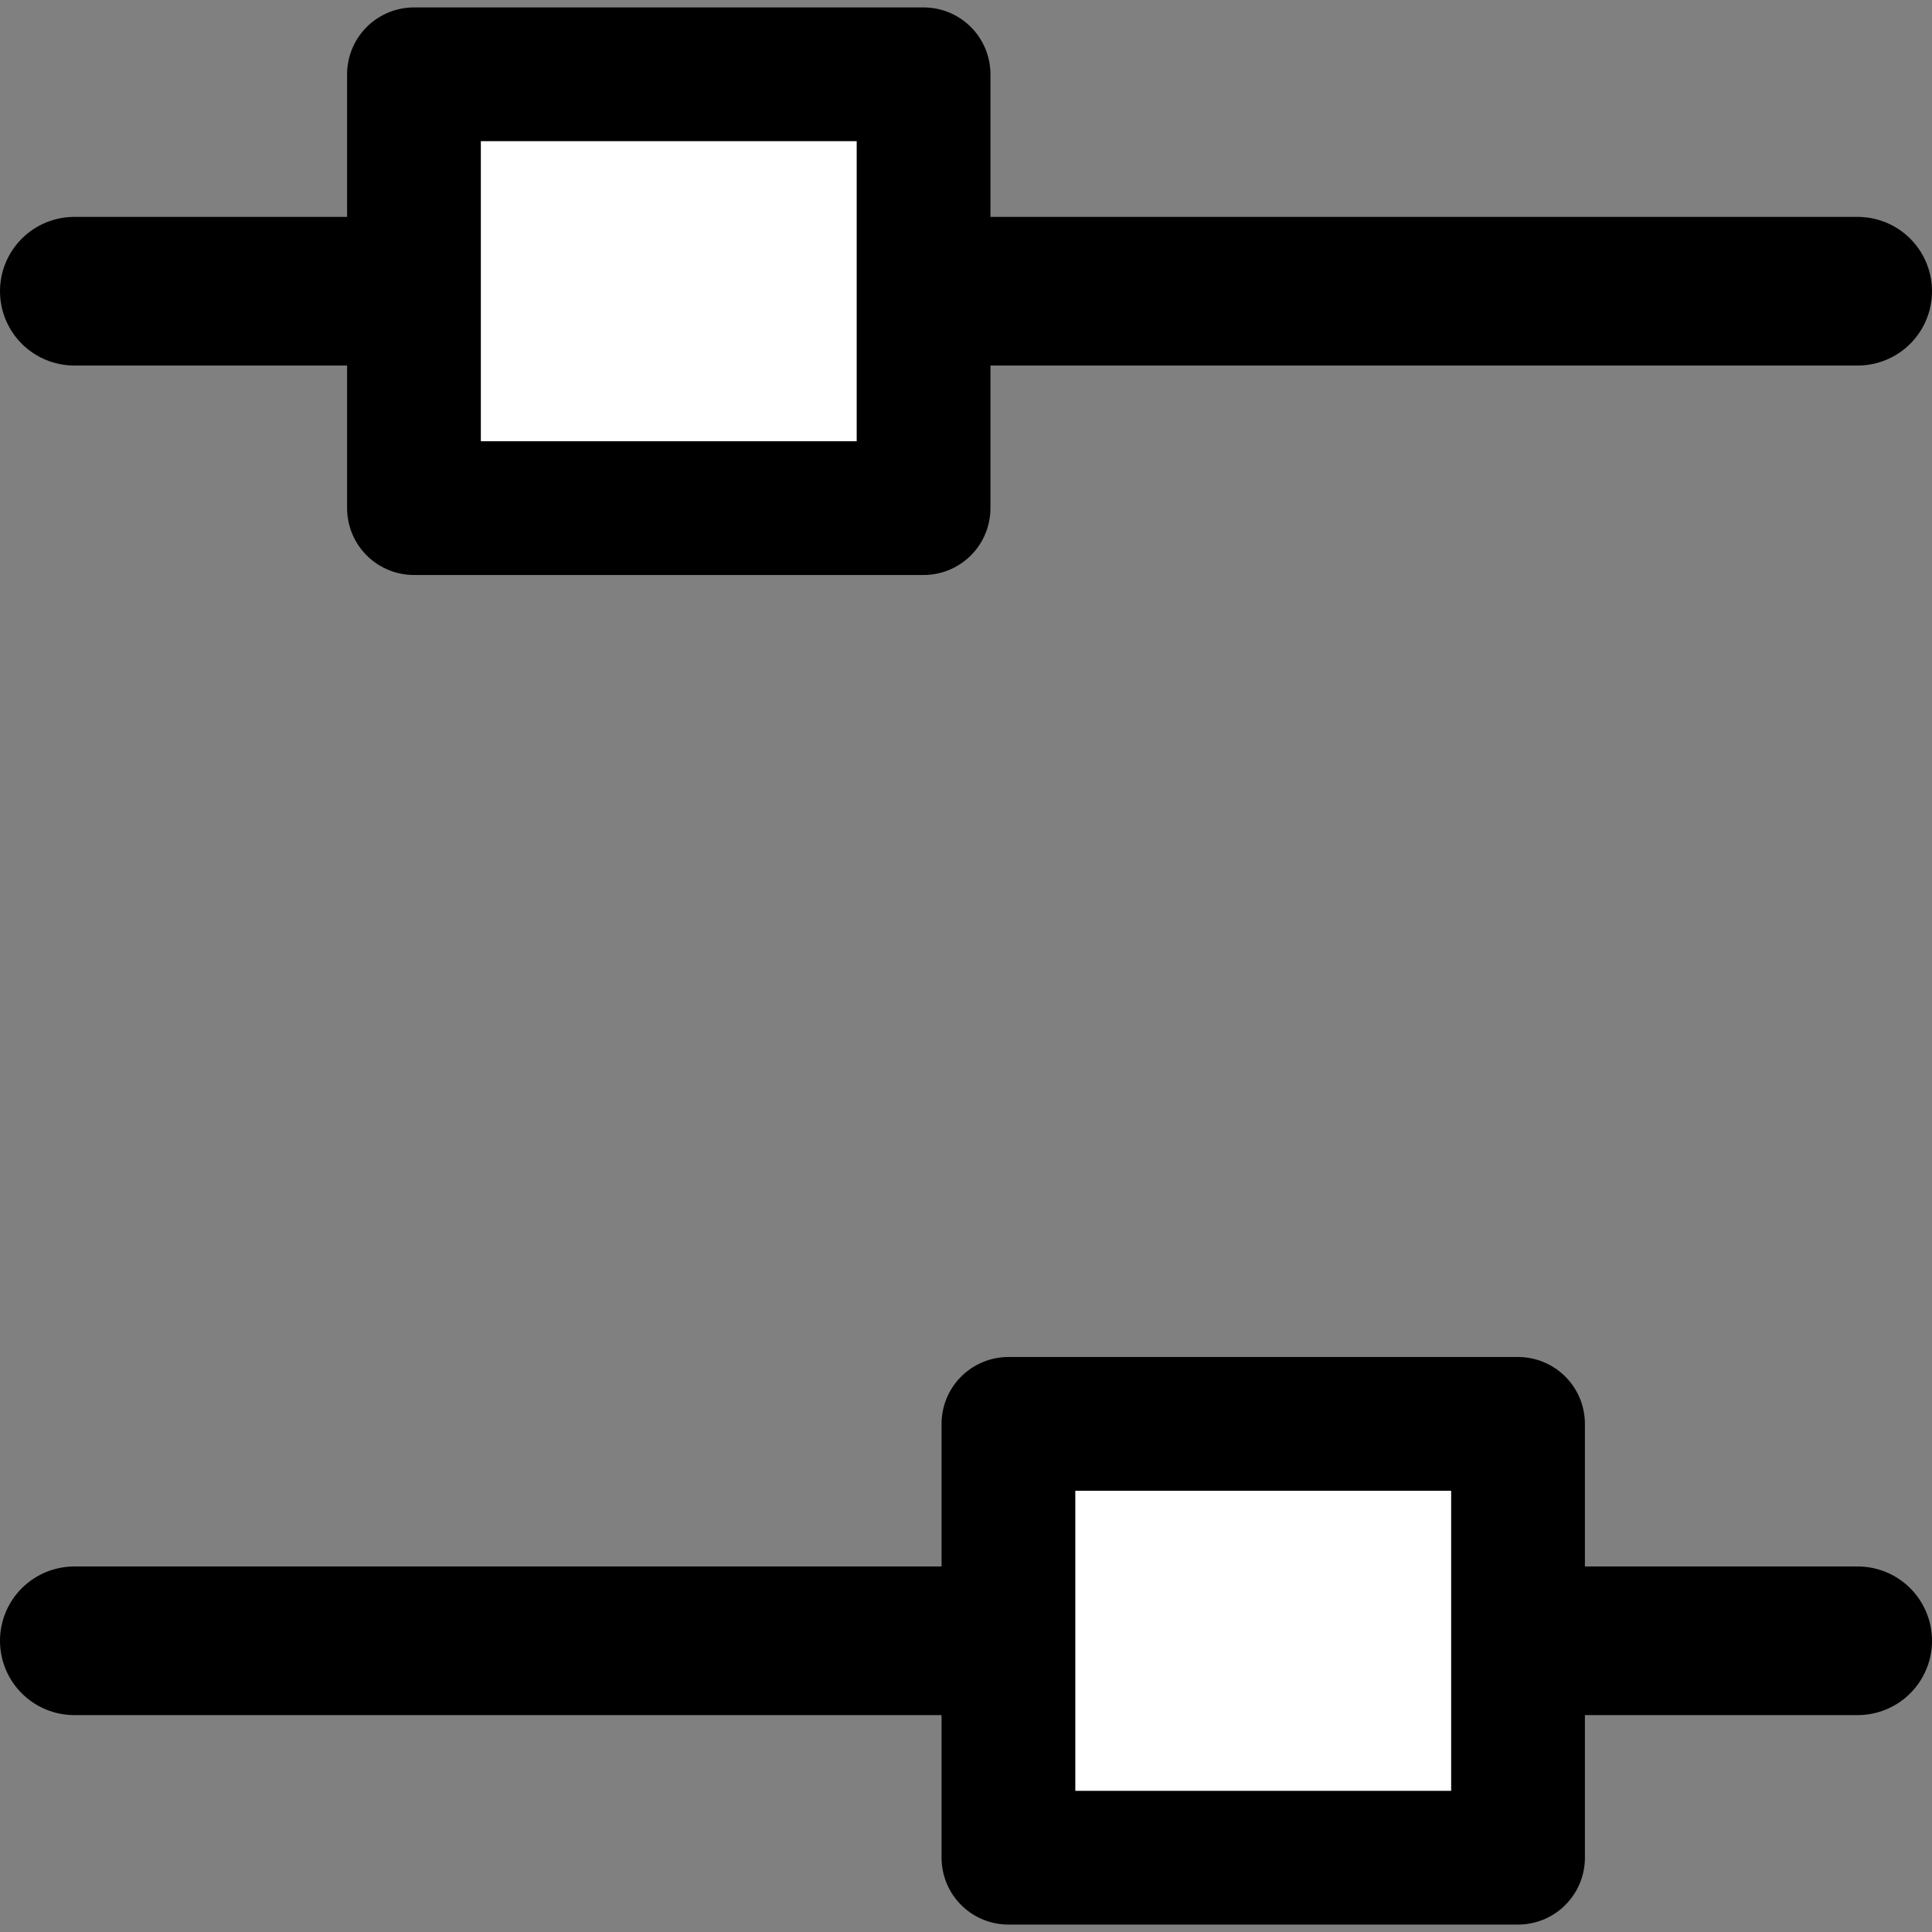 <svg width="26" height="26" viewBox="0 0 26 26" fill="none" xmlns="http://www.w3.org/2000/svg">
<rect x="0" y="0" width="26" height="26" fill="#808080" stroke="none"/>
<path d="M1 3.919H5.571" stroke="black" stroke-width="2" stroke-linecap="round" stroke-linejoin="round"/>
<path d="M13.571 22.081H1" stroke="black" stroke-width="2" stroke-linecap="round" stroke-linejoin="round"/>
<path d="M12.429 3.919H25" stroke="black" stroke-width="2" stroke-linecap="round" stroke-linejoin="round"/>
<path fill-rule="evenodd" clip-rule="evenodd" d="M5.571 6.838H12.429V1H5.571V6.838Z" fill="white" stroke="black" stroke-width="1.8" stroke-linecap="round" stroke-linejoin="round"/>
<path d="M25 22.081H20.429" stroke="black" stroke-width="2" stroke-linecap="round" stroke-linejoin="round"/>
<path fill-rule="evenodd" clip-rule="evenodd" d="M13.571 25H20.429V19.162H13.571V25Z" fill="white" stroke="black" stroke-width="1.8" stroke-linecap="round" stroke-linejoin="round"/>
</svg>

